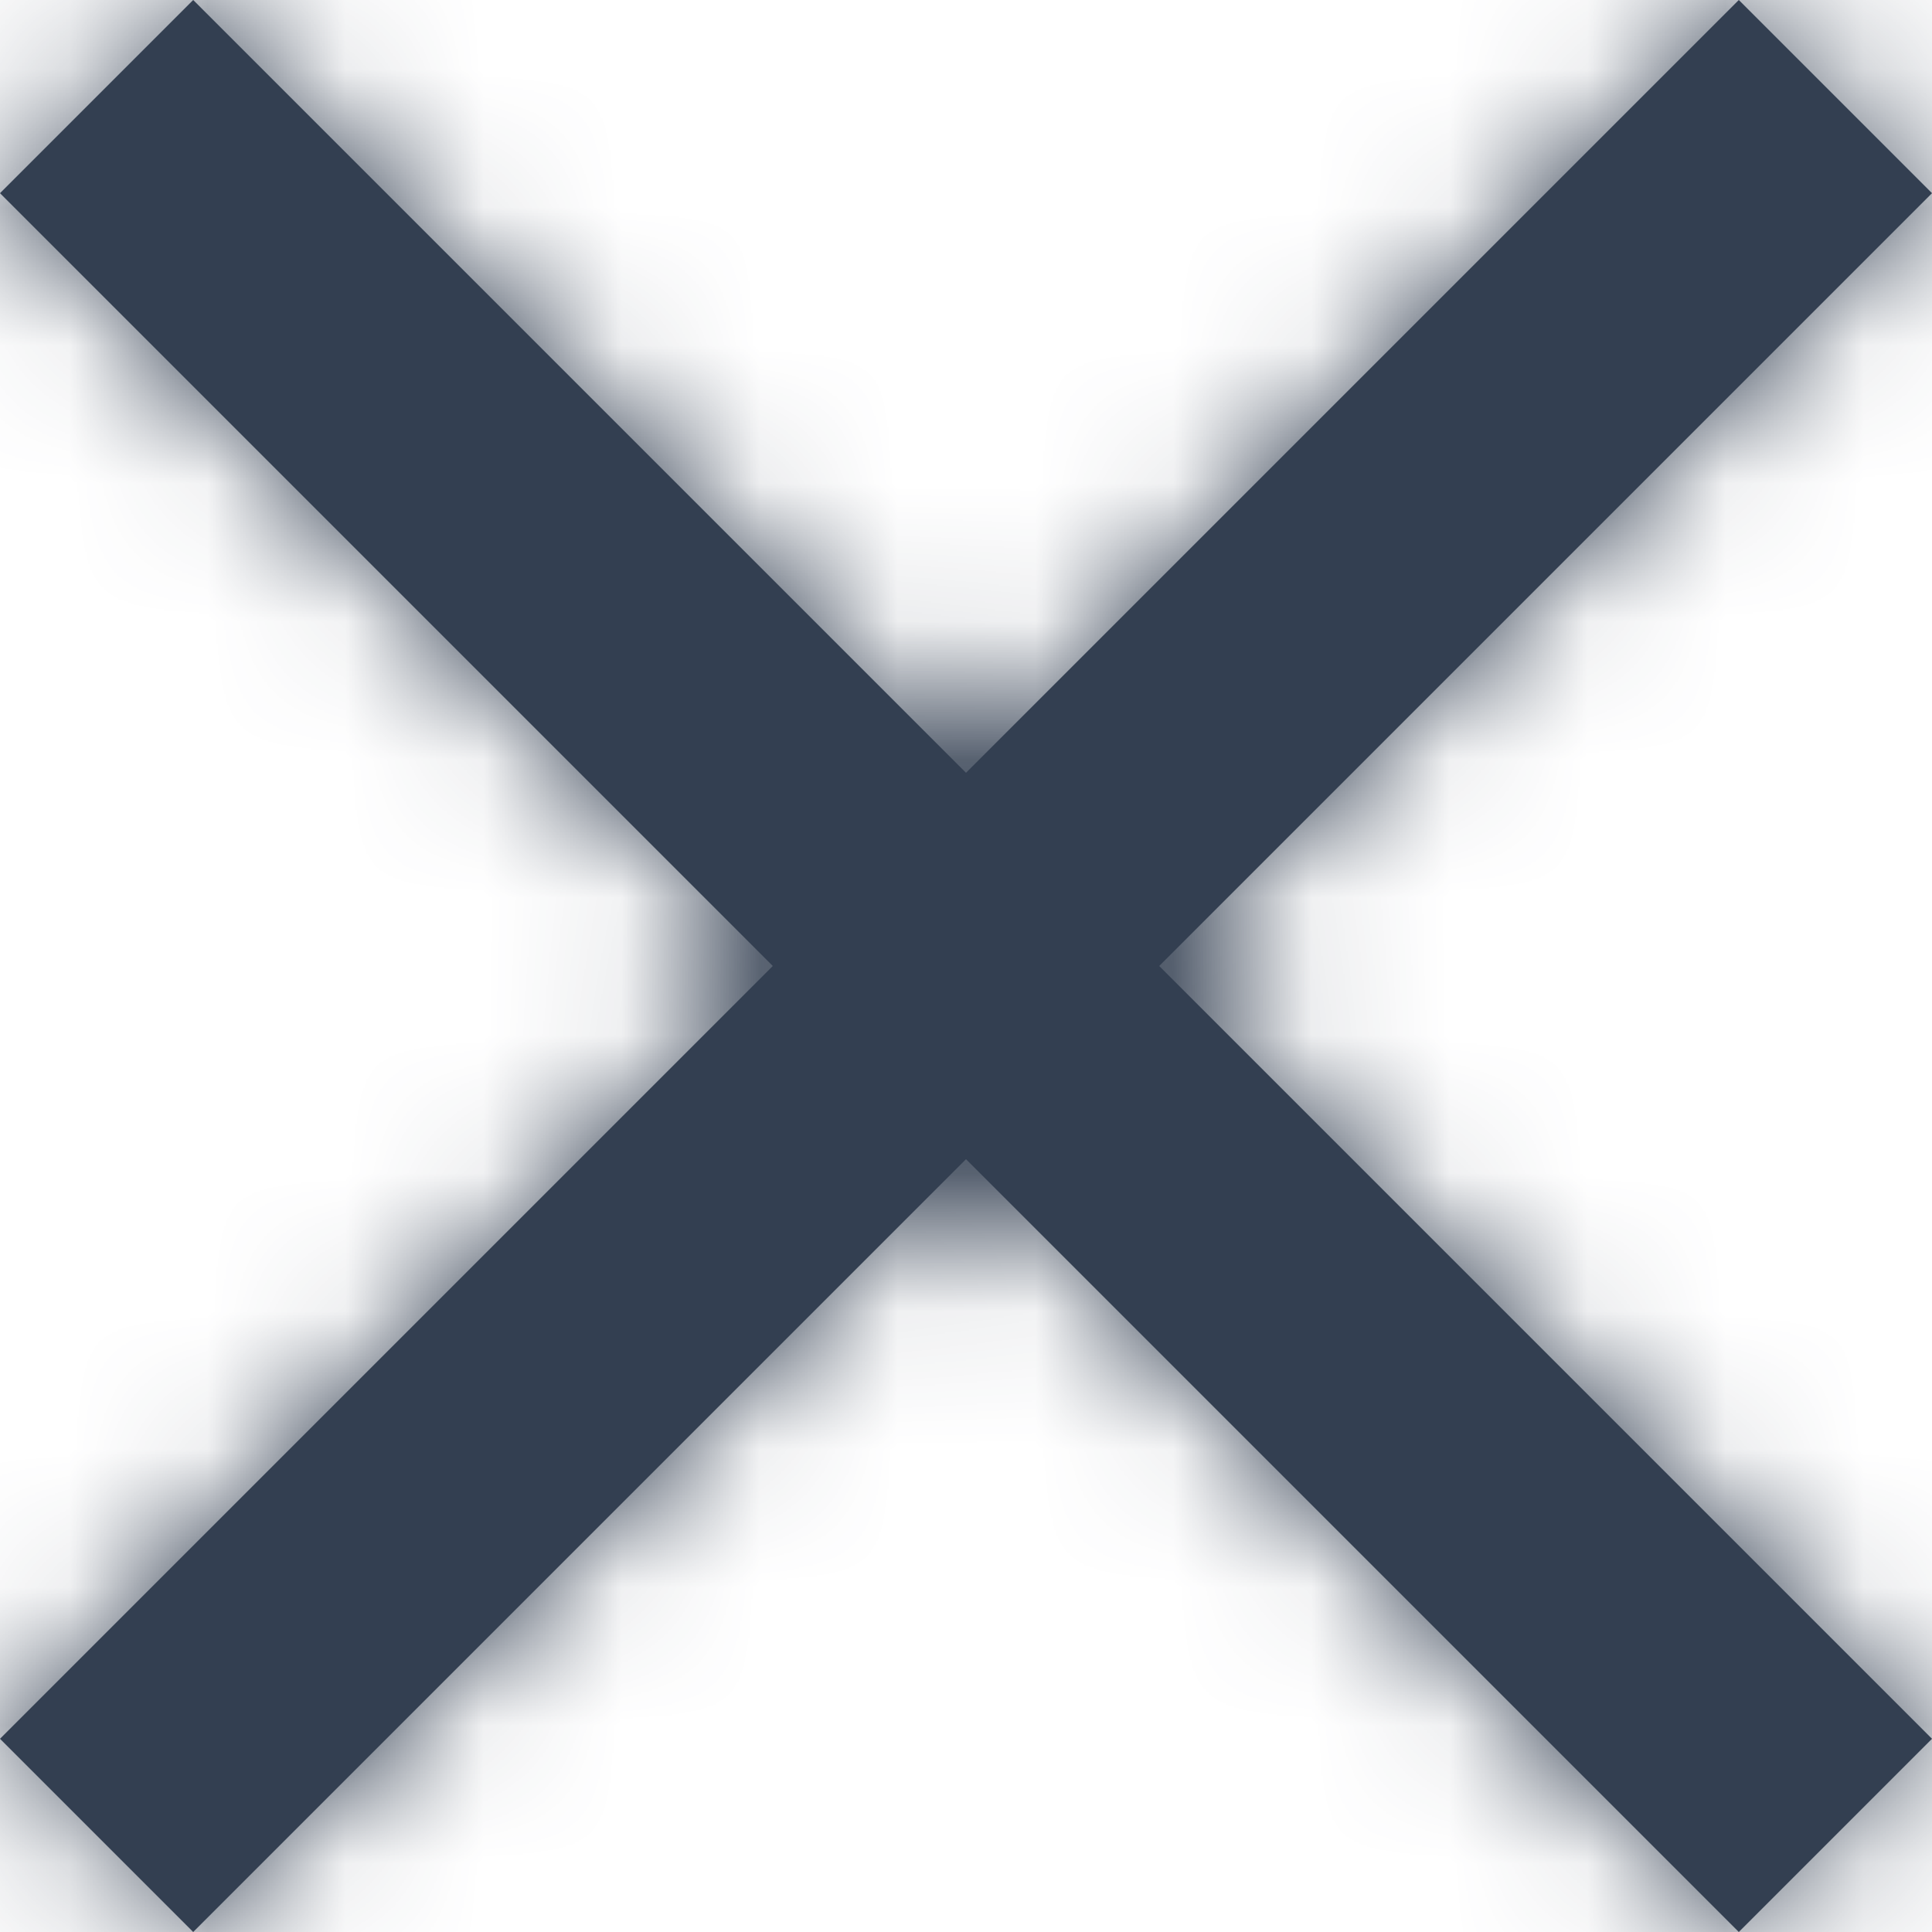 <svg width="14" height="14" viewBox="0 0 14 14" fill="none" xmlns="http://www.w3.org/2000/svg">
<mask id="path-1-inside-1_903_7051" fill="white">
<path d="M1.4 14L0 12.6L5.6 7L0 1.4L1.4 0L7 5.6L12.6 0L14 1.4L8.4 7L14 12.6L12.6 14L7 8.4L1.4 14Z"/>
</mask>
<path d="M1.4 14L0 12.6L5.6 7L0 1.4L1.4 0L7 5.6L12.6 0L14 1.4L8.4 7L14 12.6L12.6 14L7 8.4L1.4 14Z" fill="#333F51"/>
<path d="M1.4 14L-0.014 15.414L1.4 16.828L2.814 15.414L1.4 14ZM0 12.6L-1.414 11.186L-2.828 12.6L-1.414 14.014L0 12.6ZM5.6 7L7.014 8.414L8.428 7L7.014 5.586L5.6 7ZM0 1.4L-1.414 -0.014L-2.828 1.4L-1.414 2.814L0 1.4ZM1.4 0L2.814 -1.414L1.4 -2.828L-0.014 -1.414L1.4 0ZM7 5.6L5.586 7.014L7 8.428L8.414 7.014L7 5.6ZM12.6 0L14.014 -1.414L12.6 -2.828L11.186 -1.414L12.6 0ZM14 1.4L15.414 2.814L16.828 1.4L15.414 -0.014L14 1.4ZM8.4 7L6.986 5.586L5.572 7L6.986 8.414L8.4 7ZM14 12.6L15.414 14.014L16.828 12.6L15.414 11.186L14 12.6ZM12.6 14L11.186 15.414L12.6 16.828L14.014 15.414L12.6 14ZM7 8.4L8.414 6.986L7 5.572L5.586 6.986L7 8.4ZM2.814 12.586L1.414 11.186L-1.414 14.014L-0.014 15.414L2.814 12.586ZM1.414 14.014L7.014 8.414L4.186 5.586L-1.414 11.186L1.414 14.014ZM7.014 5.586L1.414 -0.014L-1.414 2.814L4.186 8.414L7.014 5.586ZM1.414 2.814L2.814 1.414L-0.014 -1.414L-1.414 -0.014L1.414 2.814ZM-0.014 1.414L5.586 7.014L8.414 4.186L2.814 -1.414L-0.014 1.414ZM8.414 7.014L14.014 1.414L11.186 -1.414L5.586 4.186L8.414 7.014ZM11.186 1.414L12.586 2.814L15.414 -0.014L14.014 -1.414L11.186 1.414ZM12.586 -0.014L6.986 5.586L9.814 8.414L15.414 2.814L12.586 -0.014ZM6.986 8.414L12.586 14.014L15.414 11.186L9.814 5.586L6.986 8.414ZM12.586 11.186L11.186 12.586L14.014 15.414L15.414 14.014L12.586 11.186ZM14.014 12.586L8.414 6.986L5.586 9.814L11.186 15.414L14.014 12.586ZM5.586 6.986L-0.014 12.586L2.814 15.414L8.414 9.814L5.586 6.986Z" fill="#333F51" mask="url(#path-1-inside-1_903_7051)"/>
</svg>
